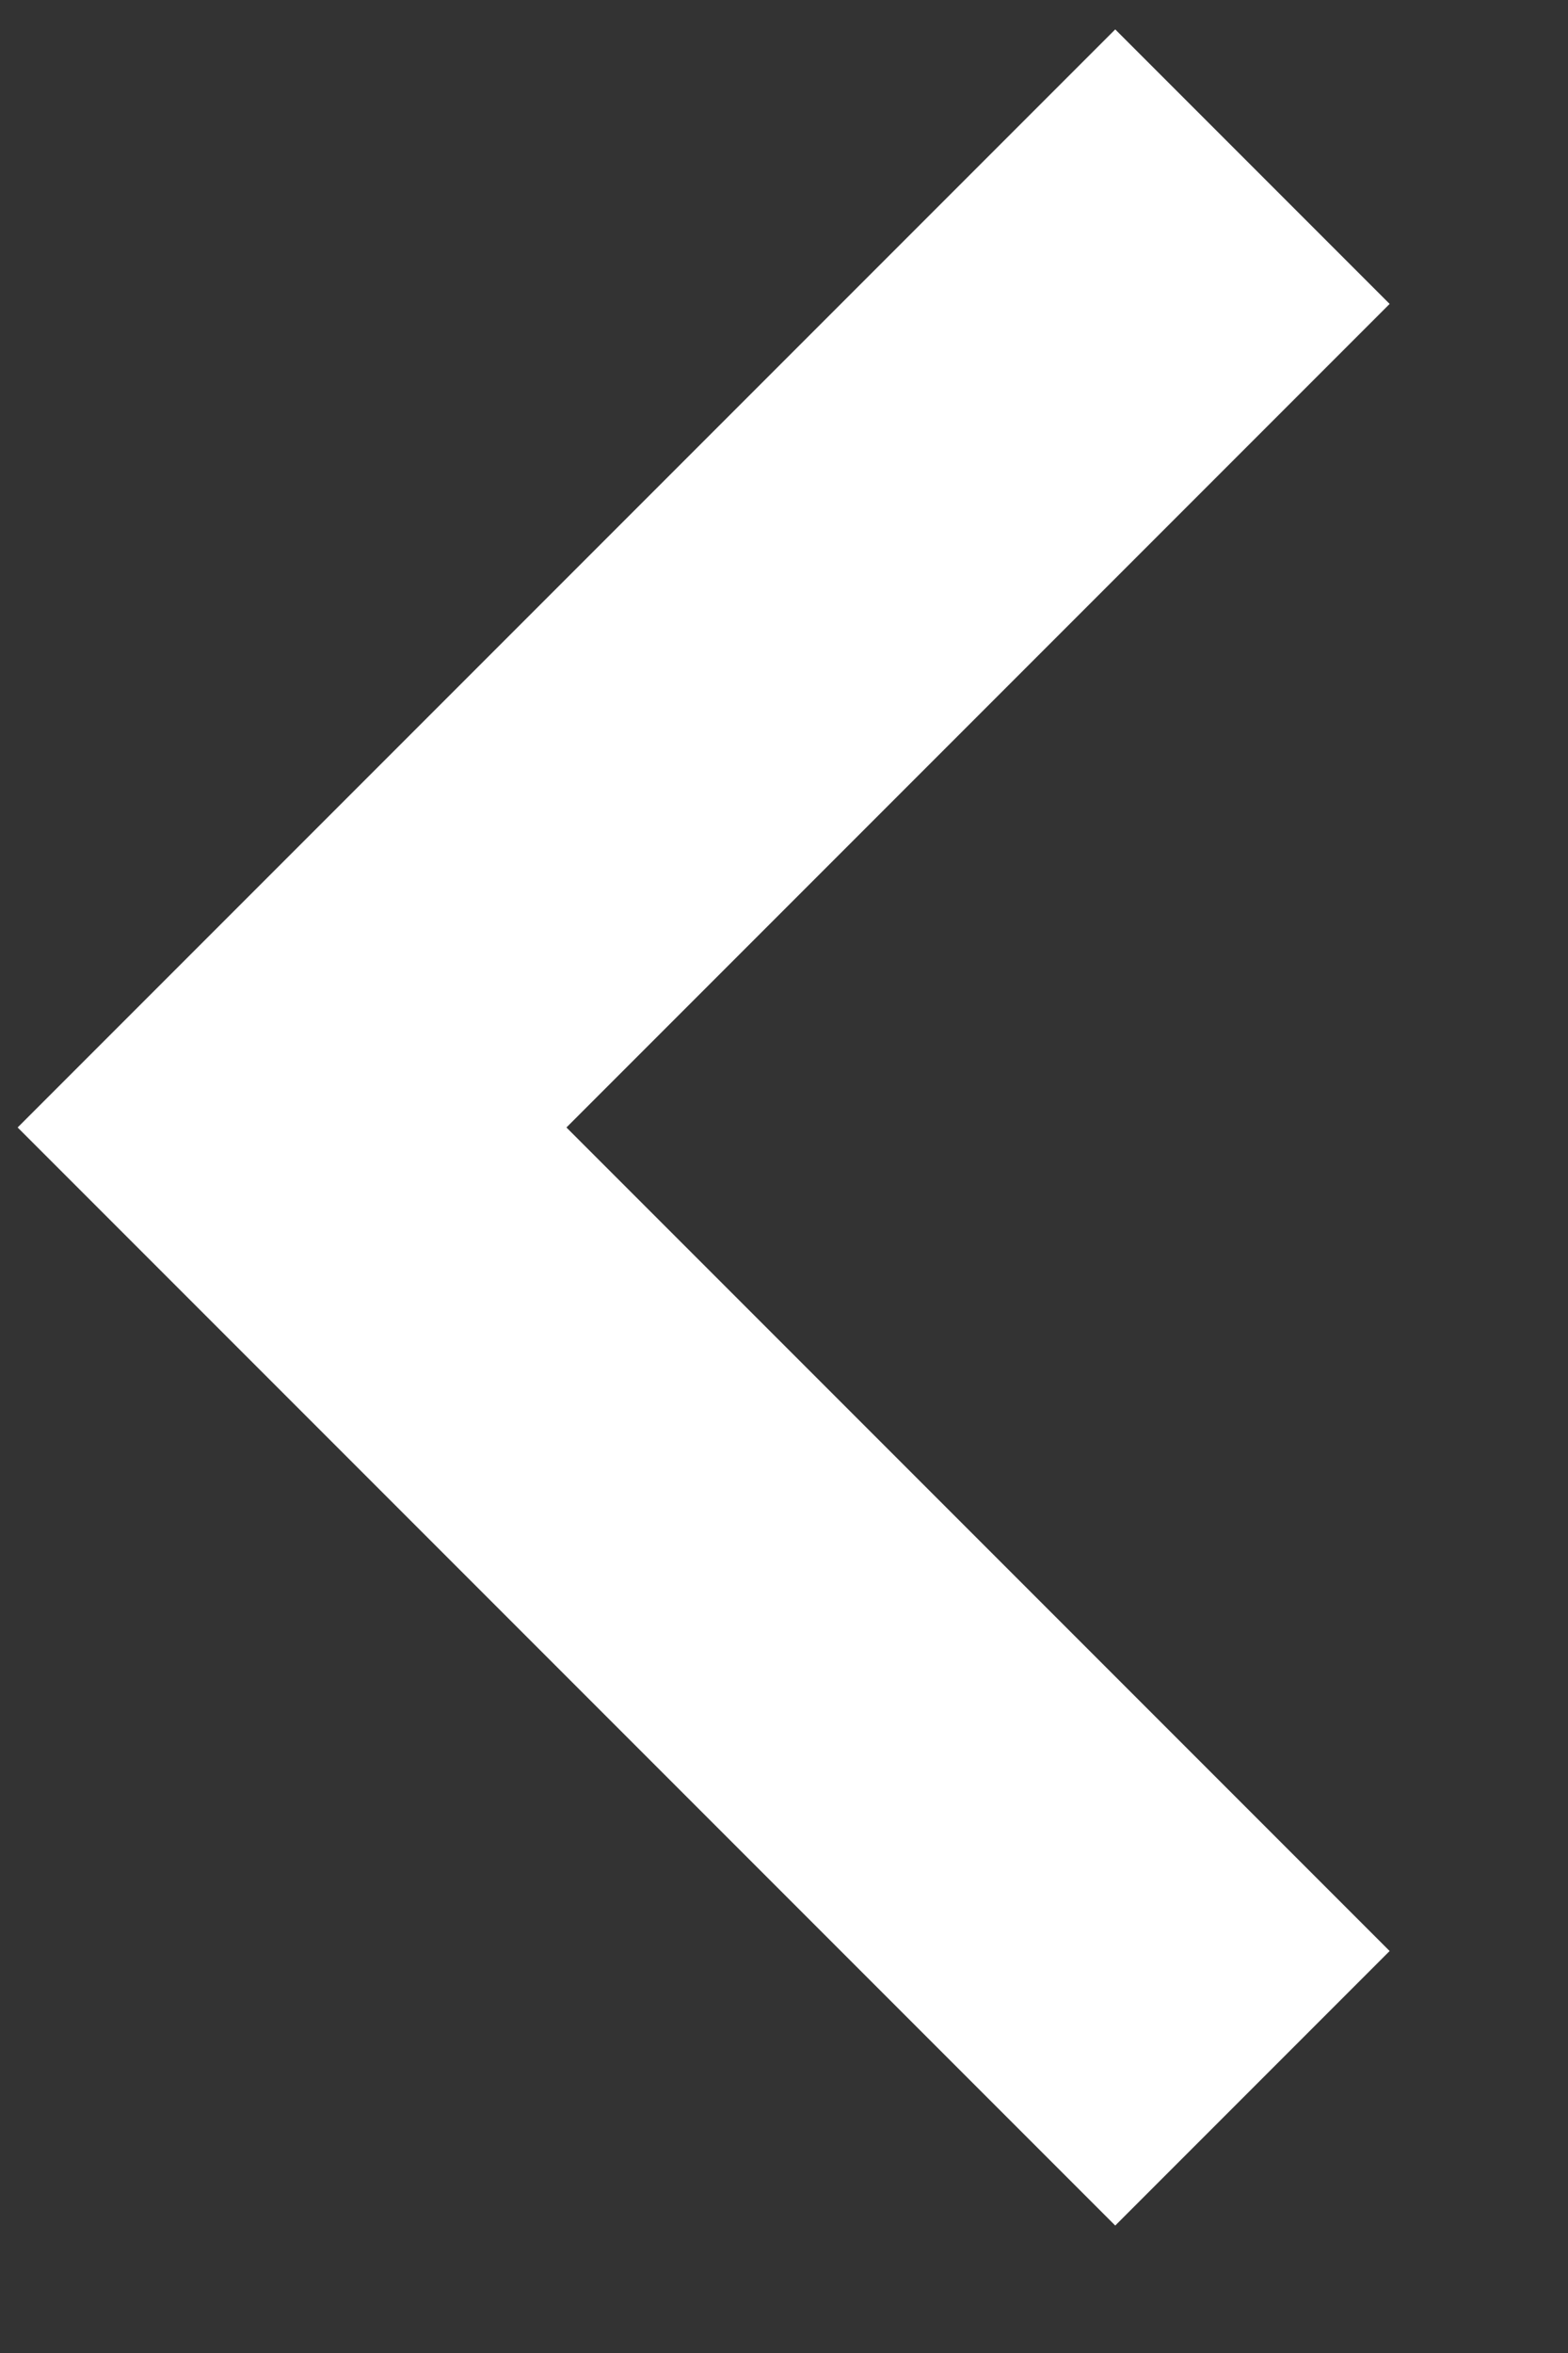<svg xmlns="http://www.w3.org/2000/svg" width="8" height="12" viewBox="0 0 8 12">
    <rect x="0" y="0" width="8" height="12" fill="#333333" stroke="none"/>
    <path fill="#FFF" fill-rule="nonzero" d="M5.69.15l1.4 1.4-4.2 4.2 4.2 4.2-1.4 1.4-5.6-5.6z"/>
</svg>
